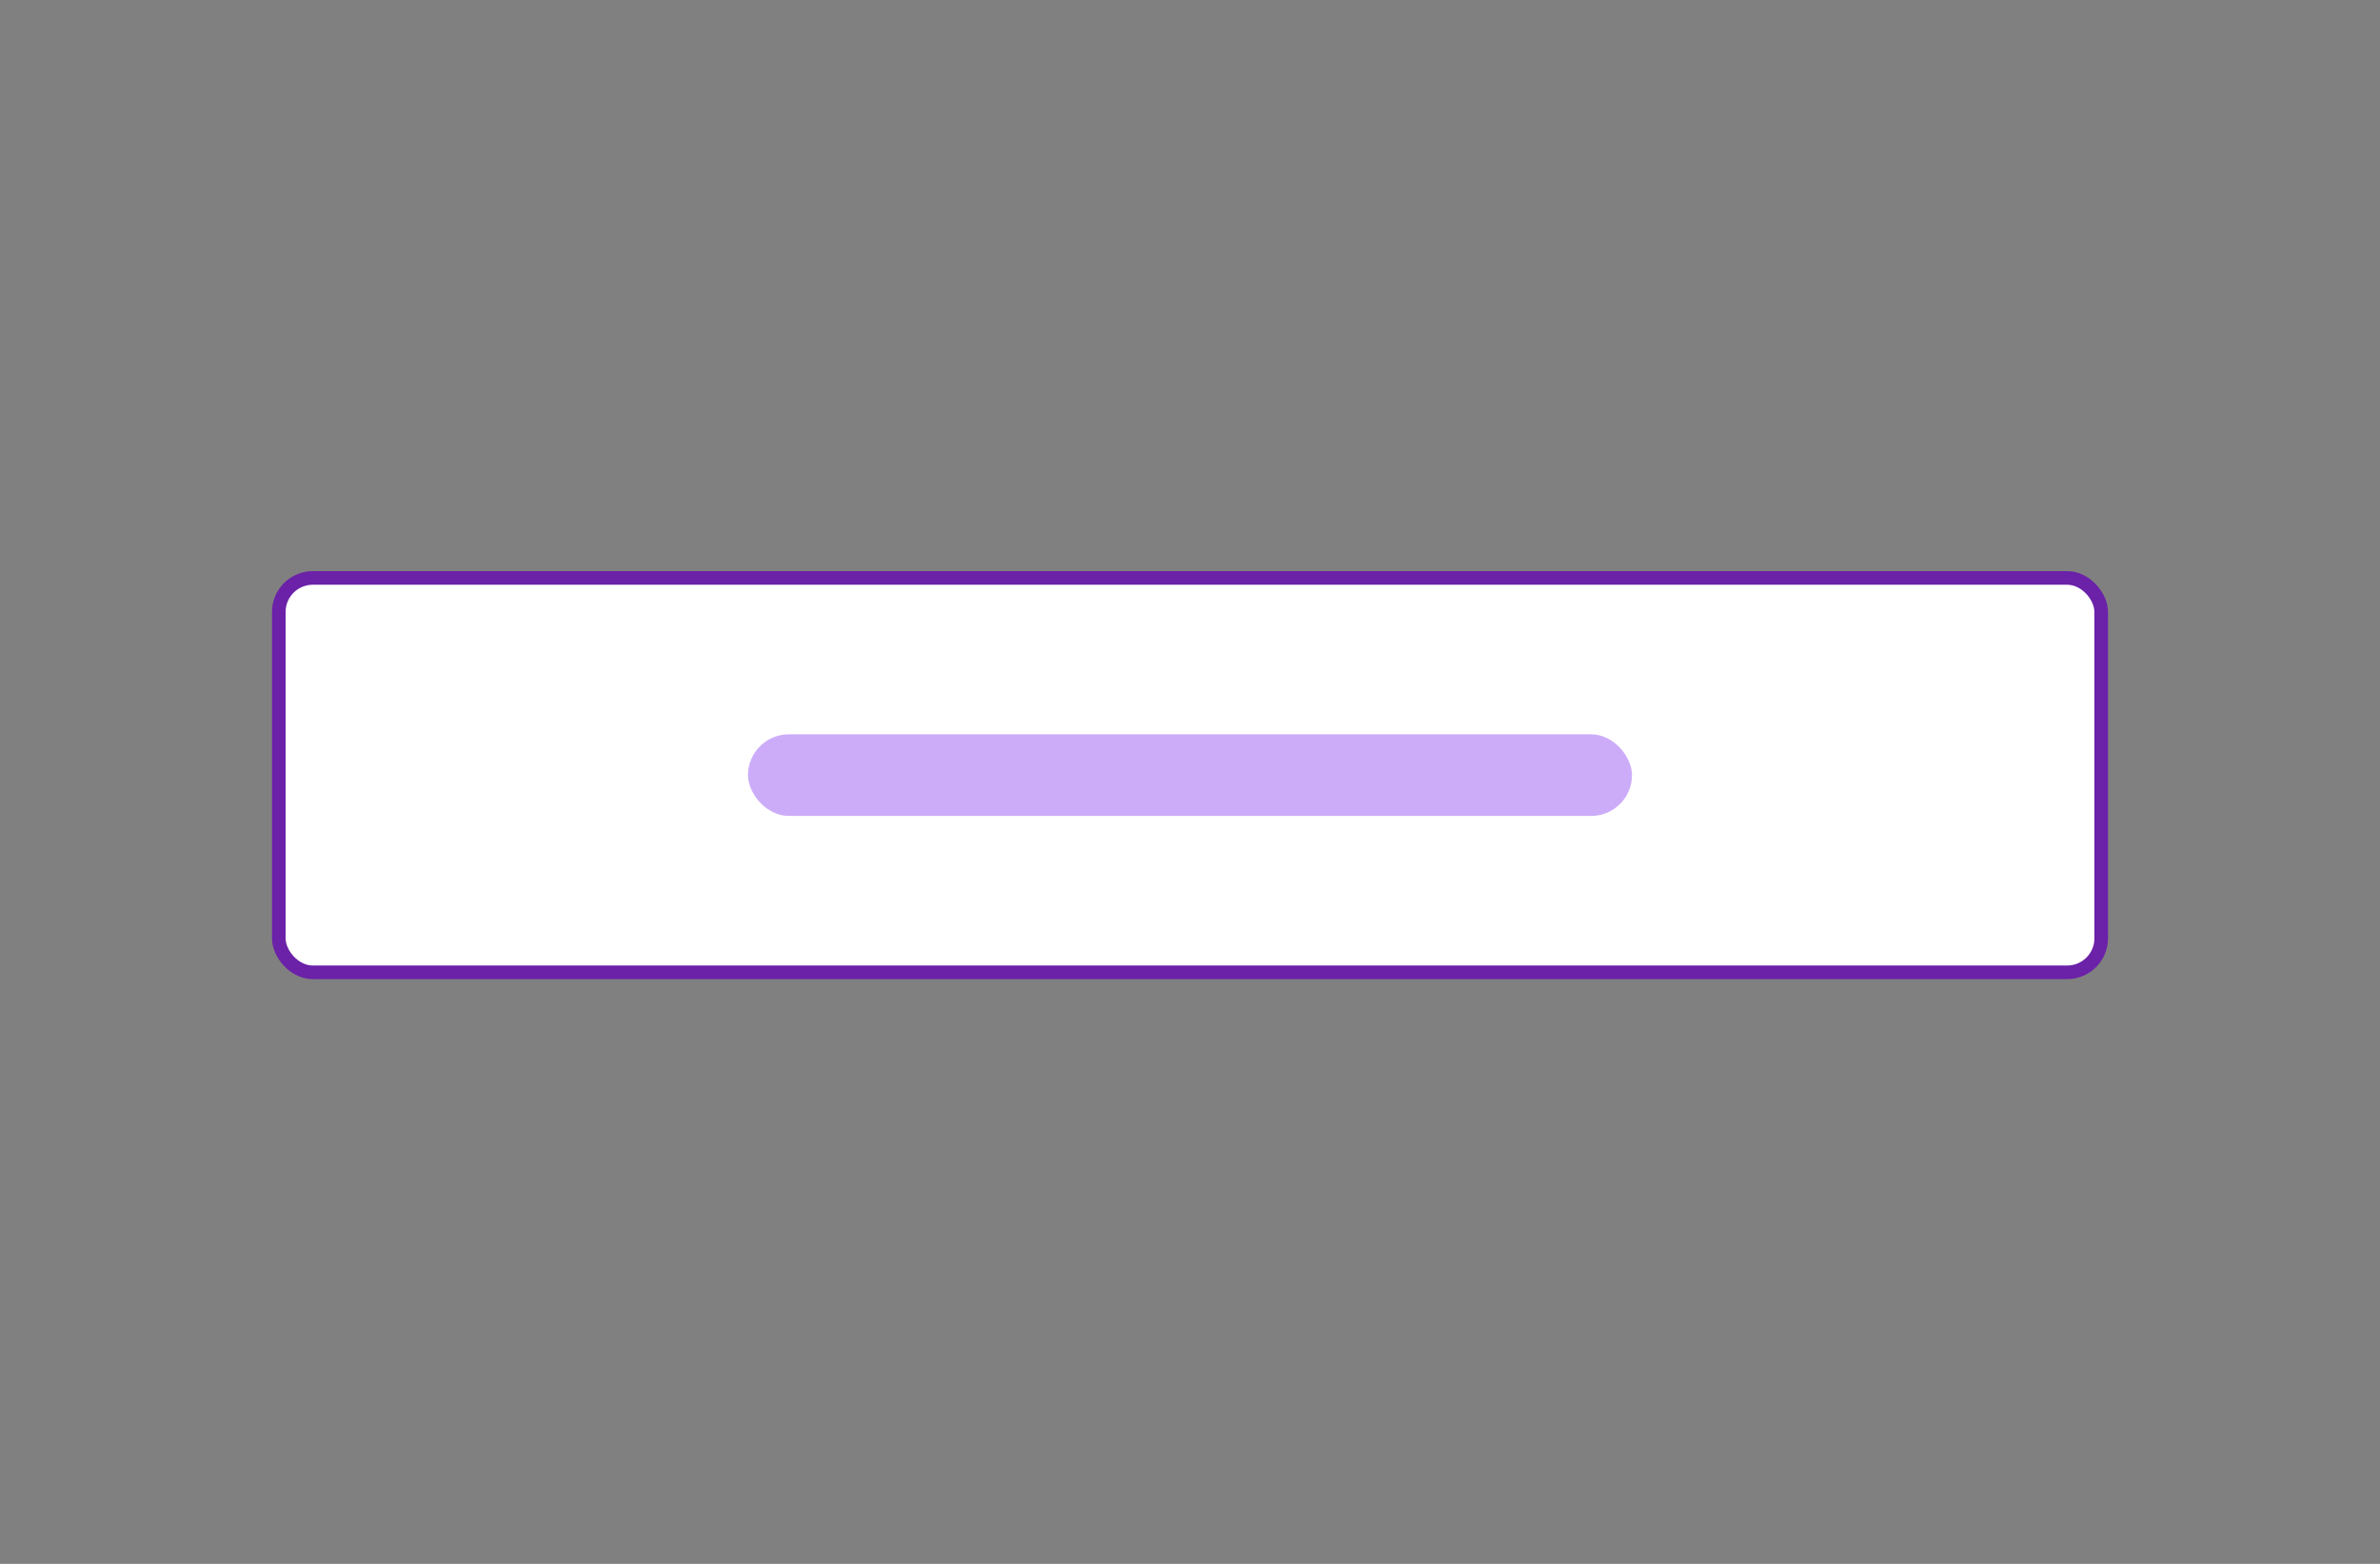 <svg viewBox="0 0 175 115" fill="none" xmlns="http://www.w3.org/2000/svg">

    <rect x="0" y="0" width="175" height="115" fill="#808080" stroke="none"/>

    <rect x="20.5" y="42.5" width="134" height="29" rx="2.5" fill="white" stroke="#6B21A8" />
    <rect x="55" y="54" width="65" height="6" rx="3" fill="#CCACF9" />
</svg>
